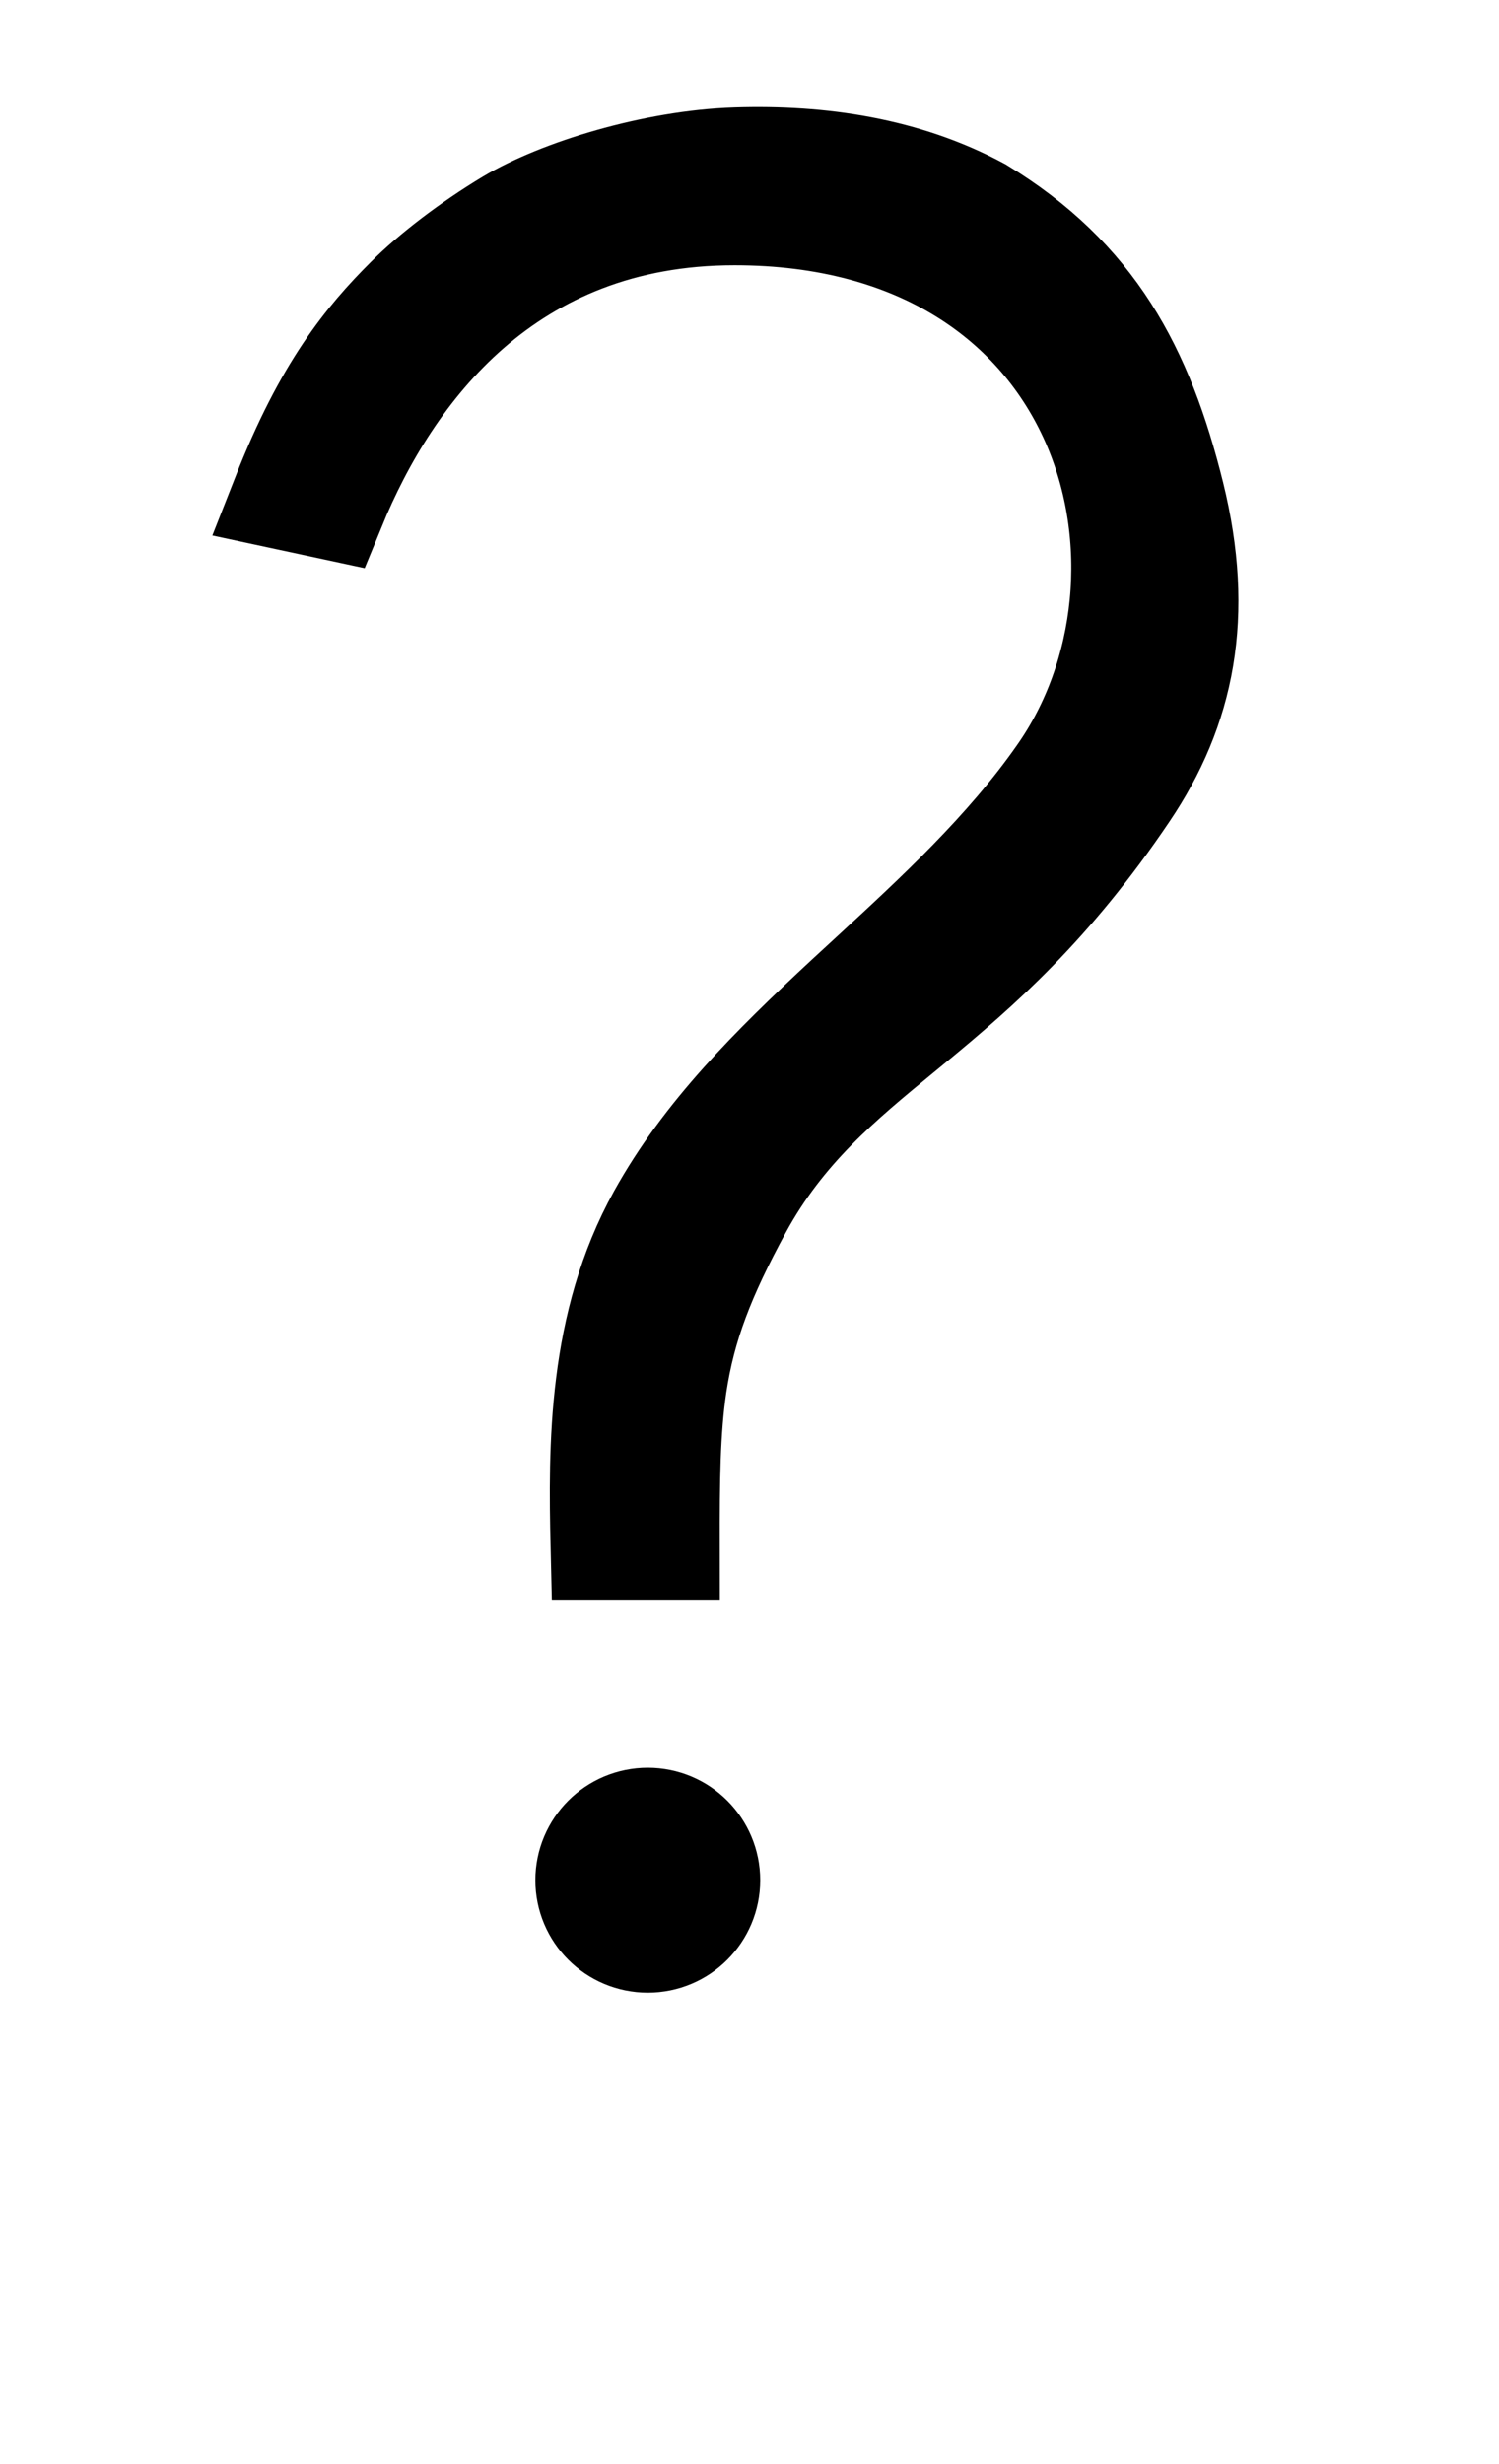 <svg width="14" height="23" viewBox="0 0 14 23" fill="none" xmlns="http://www.w3.org/2000/svg">
<path d="M6.172 11.361L6.172 11.361C6.595 10.597 7.222 9.975 7.916 9.33C7.991 9.261 8.068 9.19 8.145 9.119C8.758 8.554 9.412 7.952 9.908 7.242C10.561 6.316 10.698 5.011 10.222 3.928C9.727 2.806 8.602 1.976 6.86 1.976C4.725 1.976 3.627 3.447 3.102 4.727L2.664 4.633C3.054 3.64 3.435 3.18 3.817 2.799C4.045 2.571 4.398 2.299 4.766 2.078C5.229 1.801 6.111 1.527 6.876 1.503C7.66 1.478 8.447 1.593 9.143 1.968C10.199 2.61 10.649 3.458 10.938 4.624C11.214 5.743 11.034 6.61 10.508 7.389C9.795 8.446 9.128 9.025 8.53 9.519C8.486 9.555 8.443 9.591 8.399 9.627C7.848 10.08 7.299 10.531 6.9 11.265C6.554 11.902 6.372 12.368 6.288 12.928C6.226 13.349 6.221 13.818 6.222 14.432H5.642C5.62 13.498 5.616 12.364 6.172 11.361Z" fill="black" stroke="black"/>
<path d="M6.05 17C6.354 17 6.6 17.246 6.6 17.55C6.6 17.854 6.354 18.1 6.05 18.1C5.746 18.1 5.5 17.854 5.5 17.55C5.5 17.246 5.746 17 6.05 17Z" fill="black" stroke="black"/>
</svg>
